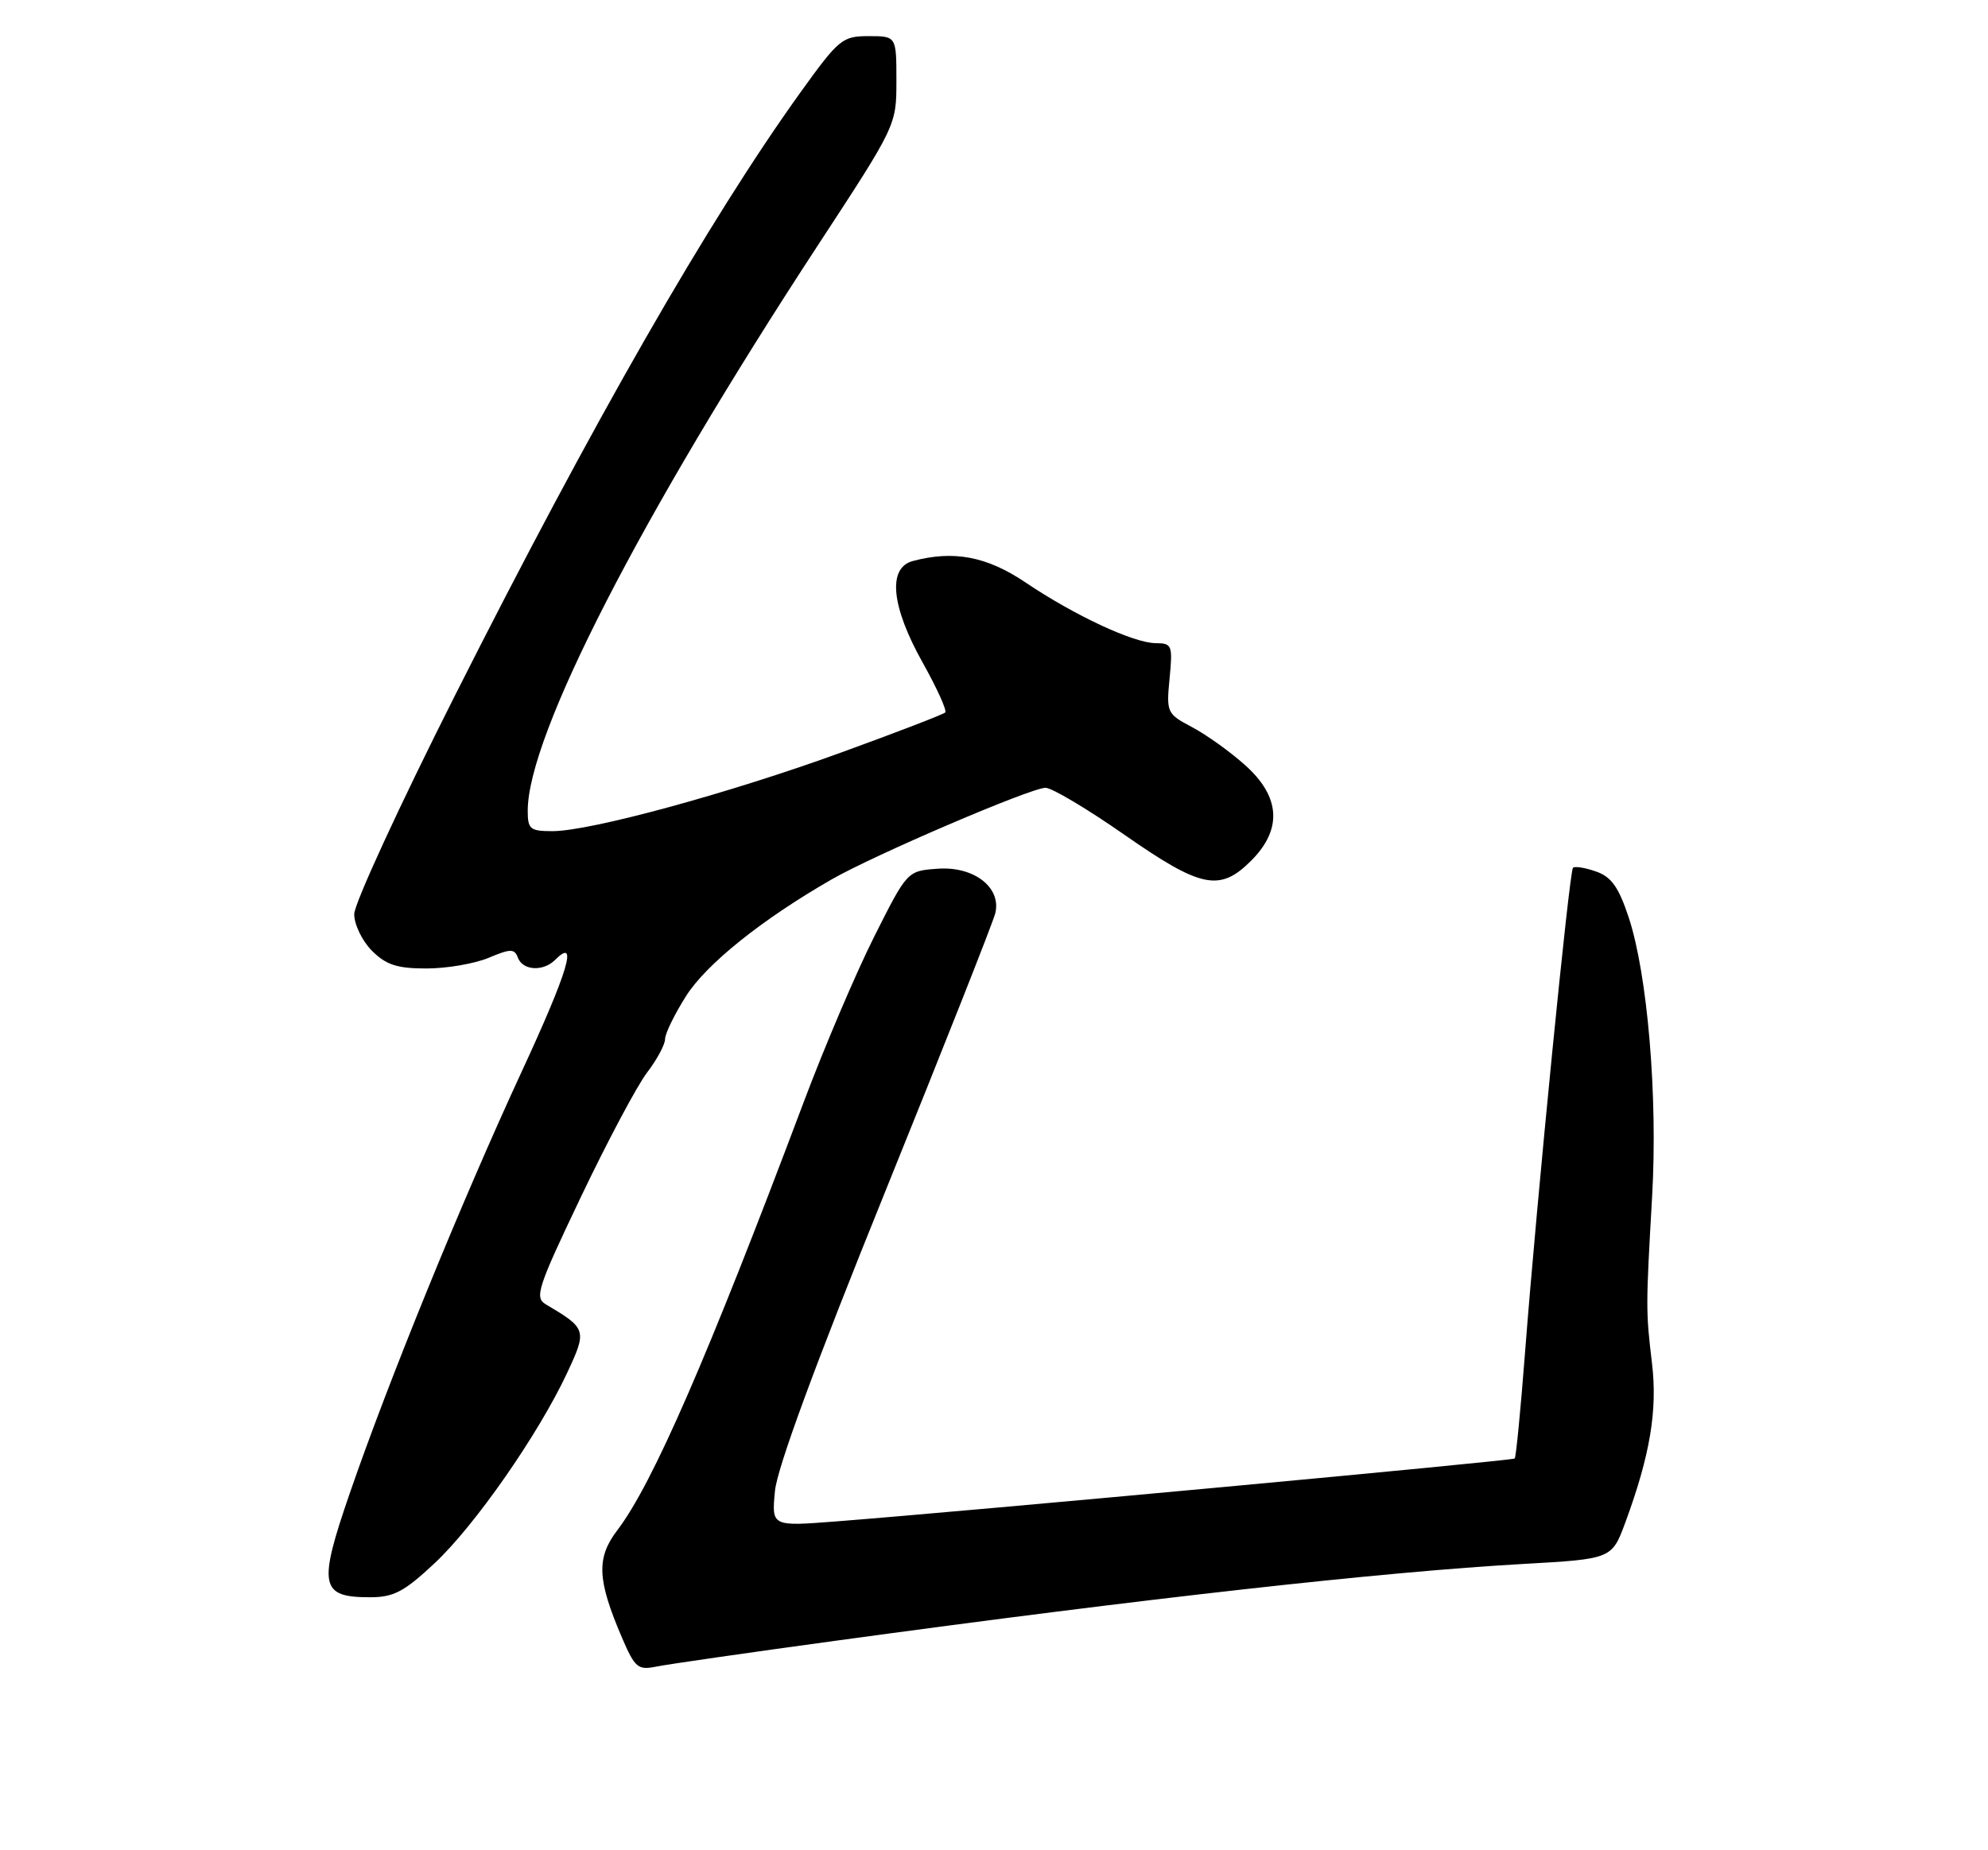 <?xml version="1.0" encoding="UTF-8" standalone="no"?>
<!DOCTYPE svg PUBLIC "-//W3C//DTD SVG 1.1//EN" "http://www.w3.org/Graphics/SVG/1.1/DTD/svg11.dtd" >
<svg xmlns="http://www.w3.org/2000/svg" xmlns:xlink="http://www.w3.org/1999/xlink" version="1.1" viewBox="0 0 275 256">
 <g >
 <path fill="currentColor"
d=" M 115.50 227.03 C 158.81 221.11 191.22 217.49 210.73 216.39 C 222.97 215.70 222.97 215.70 224.85 210.60 C 228.25 201.37 229.30 195.12 228.52 188.63 C 227.66 181.37 227.66 180.94 228.54 165.50 C 229.33 151.68 227.90 134.77 225.28 126.88 C 223.90 122.73 222.89 121.31 220.77 120.58 C 219.27 120.05 217.84 119.83 217.59 120.07 C 217.08 120.59 212.60 165.83 210.97 186.99 C 210.36 194.96 209.71 201.62 209.53 201.80 C 209.22 202.11 134.27 209.06 115.61 210.51 C 106.73 211.20 106.73 211.20 107.20 206.30 C 107.50 203.11 112.84 188.62 122.42 164.95 C 130.53 144.90 137.40 127.53 137.68 126.35 C 138.54 122.78 134.71 119.83 129.70 120.20 C 125.50 120.50 125.50 120.50 120.92 129.61 C 118.41 134.61 114.00 144.96 111.13 152.61 C 97.89 187.81 90.26 205.35 85.39 211.73 C 82.47 215.57 82.60 218.57 86.05 226.62 C 87.82 230.74 88.25 231.11 90.75 230.60 C 92.26 230.29 103.40 228.68 115.50 227.03 Z  M 60.12 216.29 C 65.68 211.09 74.48 198.45 78.44 189.98 C 81.23 184.02 81.16 183.82 75.50 180.47 C 73.91 179.54 74.37 178.16 80.38 165.56 C 84.03 157.92 88.13 150.20 89.51 148.40 C 90.88 146.61 92.00 144.52 92.00 143.76 C 92.00 143.01 93.31 140.33 94.90 137.82 C 97.71 133.38 105.39 127.23 115.00 121.70 C 120.90 118.30 142.61 109.00 144.63 109.00 C 145.50 109.00 150.41 111.92 155.54 115.50 C 166.16 122.90 168.73 123.43 173.08 119.08 C 177.41 114.74 177.13 110.24 172.24 105.87 C 170.17 104.01 166.87 101.65 164.90 100.61 C 161.42 98.77 161.33 98.59 161.79 93.86 C 162.23 89.28 162.12 89.00 159.88 88.99 C 156.83 88.98 148.66 85.17 141.86 80.59 C 136.50 76.98 131.92 76.11 126.25 77.63 C 122.76 78.57 123.28 83.89 127.61 91.64 C 129.60 95.19 131.02 98.32 130.75 98.58 C 130.49 98.84 124.04 101.33 116.41 104.10 C 100.90 109.75 81.64 115.00 76.43 115.00 C 73.33 115.00 73.00 114.73 73.00 112.18 C 73.00 101.82 88.55 71.51 113.15 33.92 C 123.99 17.36 124.00 17.33 124.00 11.17 C 124.00 5.00 124.00 5.00 120.16 5.00 C 116.52 5.00 116.04 5.40 110.75 12.75 C 97.97 30.55 81.97 58.48 62.96 96.18 C 55.28 111.41 49.00 125.04 49.00 126.48 C 49.00 127.92 50.10 130.19 51.45 131.55 C 53.42 133.51 54.93 134.00 58.99 134.00 C 61.78 134.00 65.64 133.34 67.58 132.53 C 70.66 131.24 71.16 131.24 71.65 132.53 C 72.33 134.30 75.15 134.45 76.78 132.82 C 80.03 129.57 78.61 134.35 72.18 148.24 C 63.85 166.25 53.76 191.00 48.38 206.62 C 43.97 219.41 44.28 221.00 51.17 221.00 C 54.46 221.00 55.89 220.25 60.12 216.29 Z "/>
</g>
</svg>